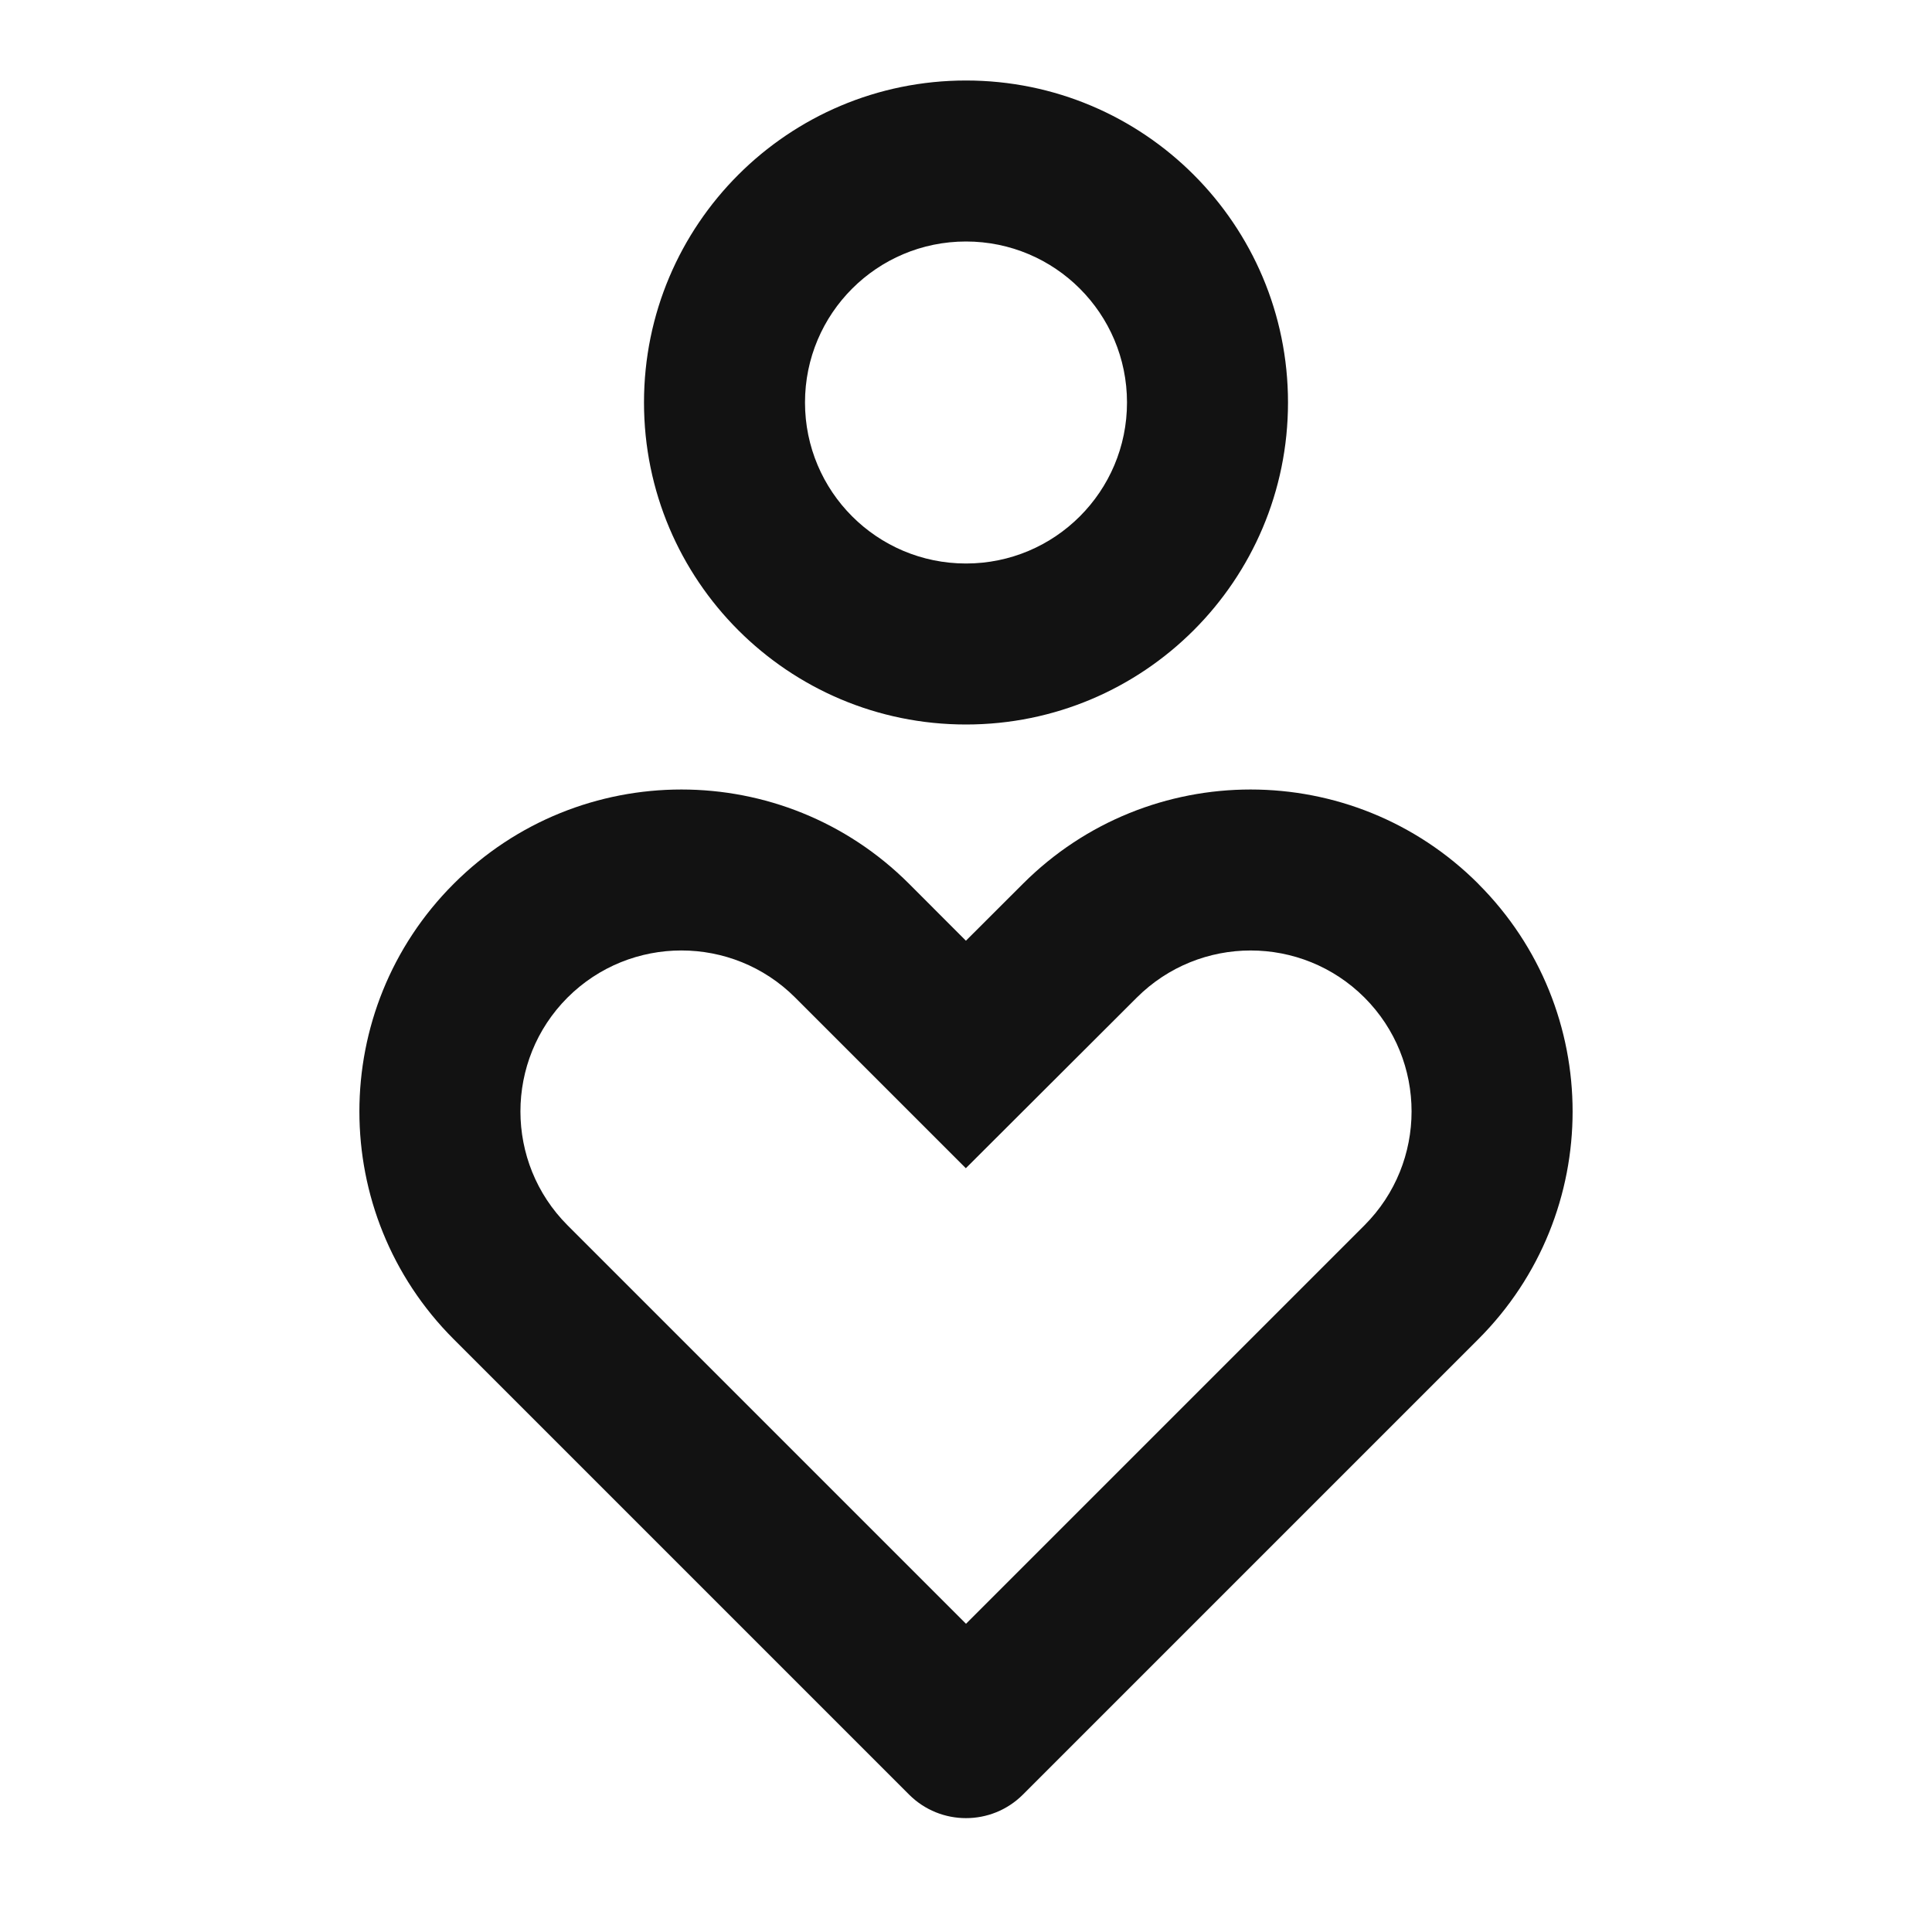 <svg width="24" height="24" viewBox="0 0 24 24" fill="none" xmlns="http://www.w3.org/2000/svg">
<g id="empathize-line" clip-path="url(#clip0_8_4905)">
<g id="Group">
<path id="Vector" d="M18.364 10.98C19.926 12.541 19.926 15.074 18.364 16.636L12.707 22.293C12.317 22.683 11.683 22.683 11.293 22.293L5.636 16.636C4.074 15.074 4.074 12.541 5.636 10.979C7.198 9.417 9.731 9.417 11.293 10.979L11.999 11.686L12.707 10.979C14.269 9.417 16.802 9.417 18.364 10.979V10.98ZM7.05 12.392C6.27 13.173 6.27 14.44 7.05 15.221L12 20.171L16.95 15.221C17.73 14.44 17.73 13.173 16.95 12.392C16.169 11.612 14.902 11.612 14.12 12.394L11.998 14.512L9.878 12.392C9.098 11.612 7.831 11.612 7.05 12.392ZM12 1C14.21 1 16 2.79 16 5C16 7.21 14.21 9 12 9C9.79 9 8 7.21 8 5C8 2.79 9.79 1 12 1ZM12 3C10.895 3 10 3.895 10 5C10 6.105 10.895 7 12 7C13.105 7 14 6.105 14 5C14 3.895 13.105 3 12 3Z" fill="#121212"/>
</g>
</g>
<defs>
<clipPath id="clip0_8_4905">
<rect width="24" height="24" fill="white"/>
</clipPath>
</defs>
</svg>

